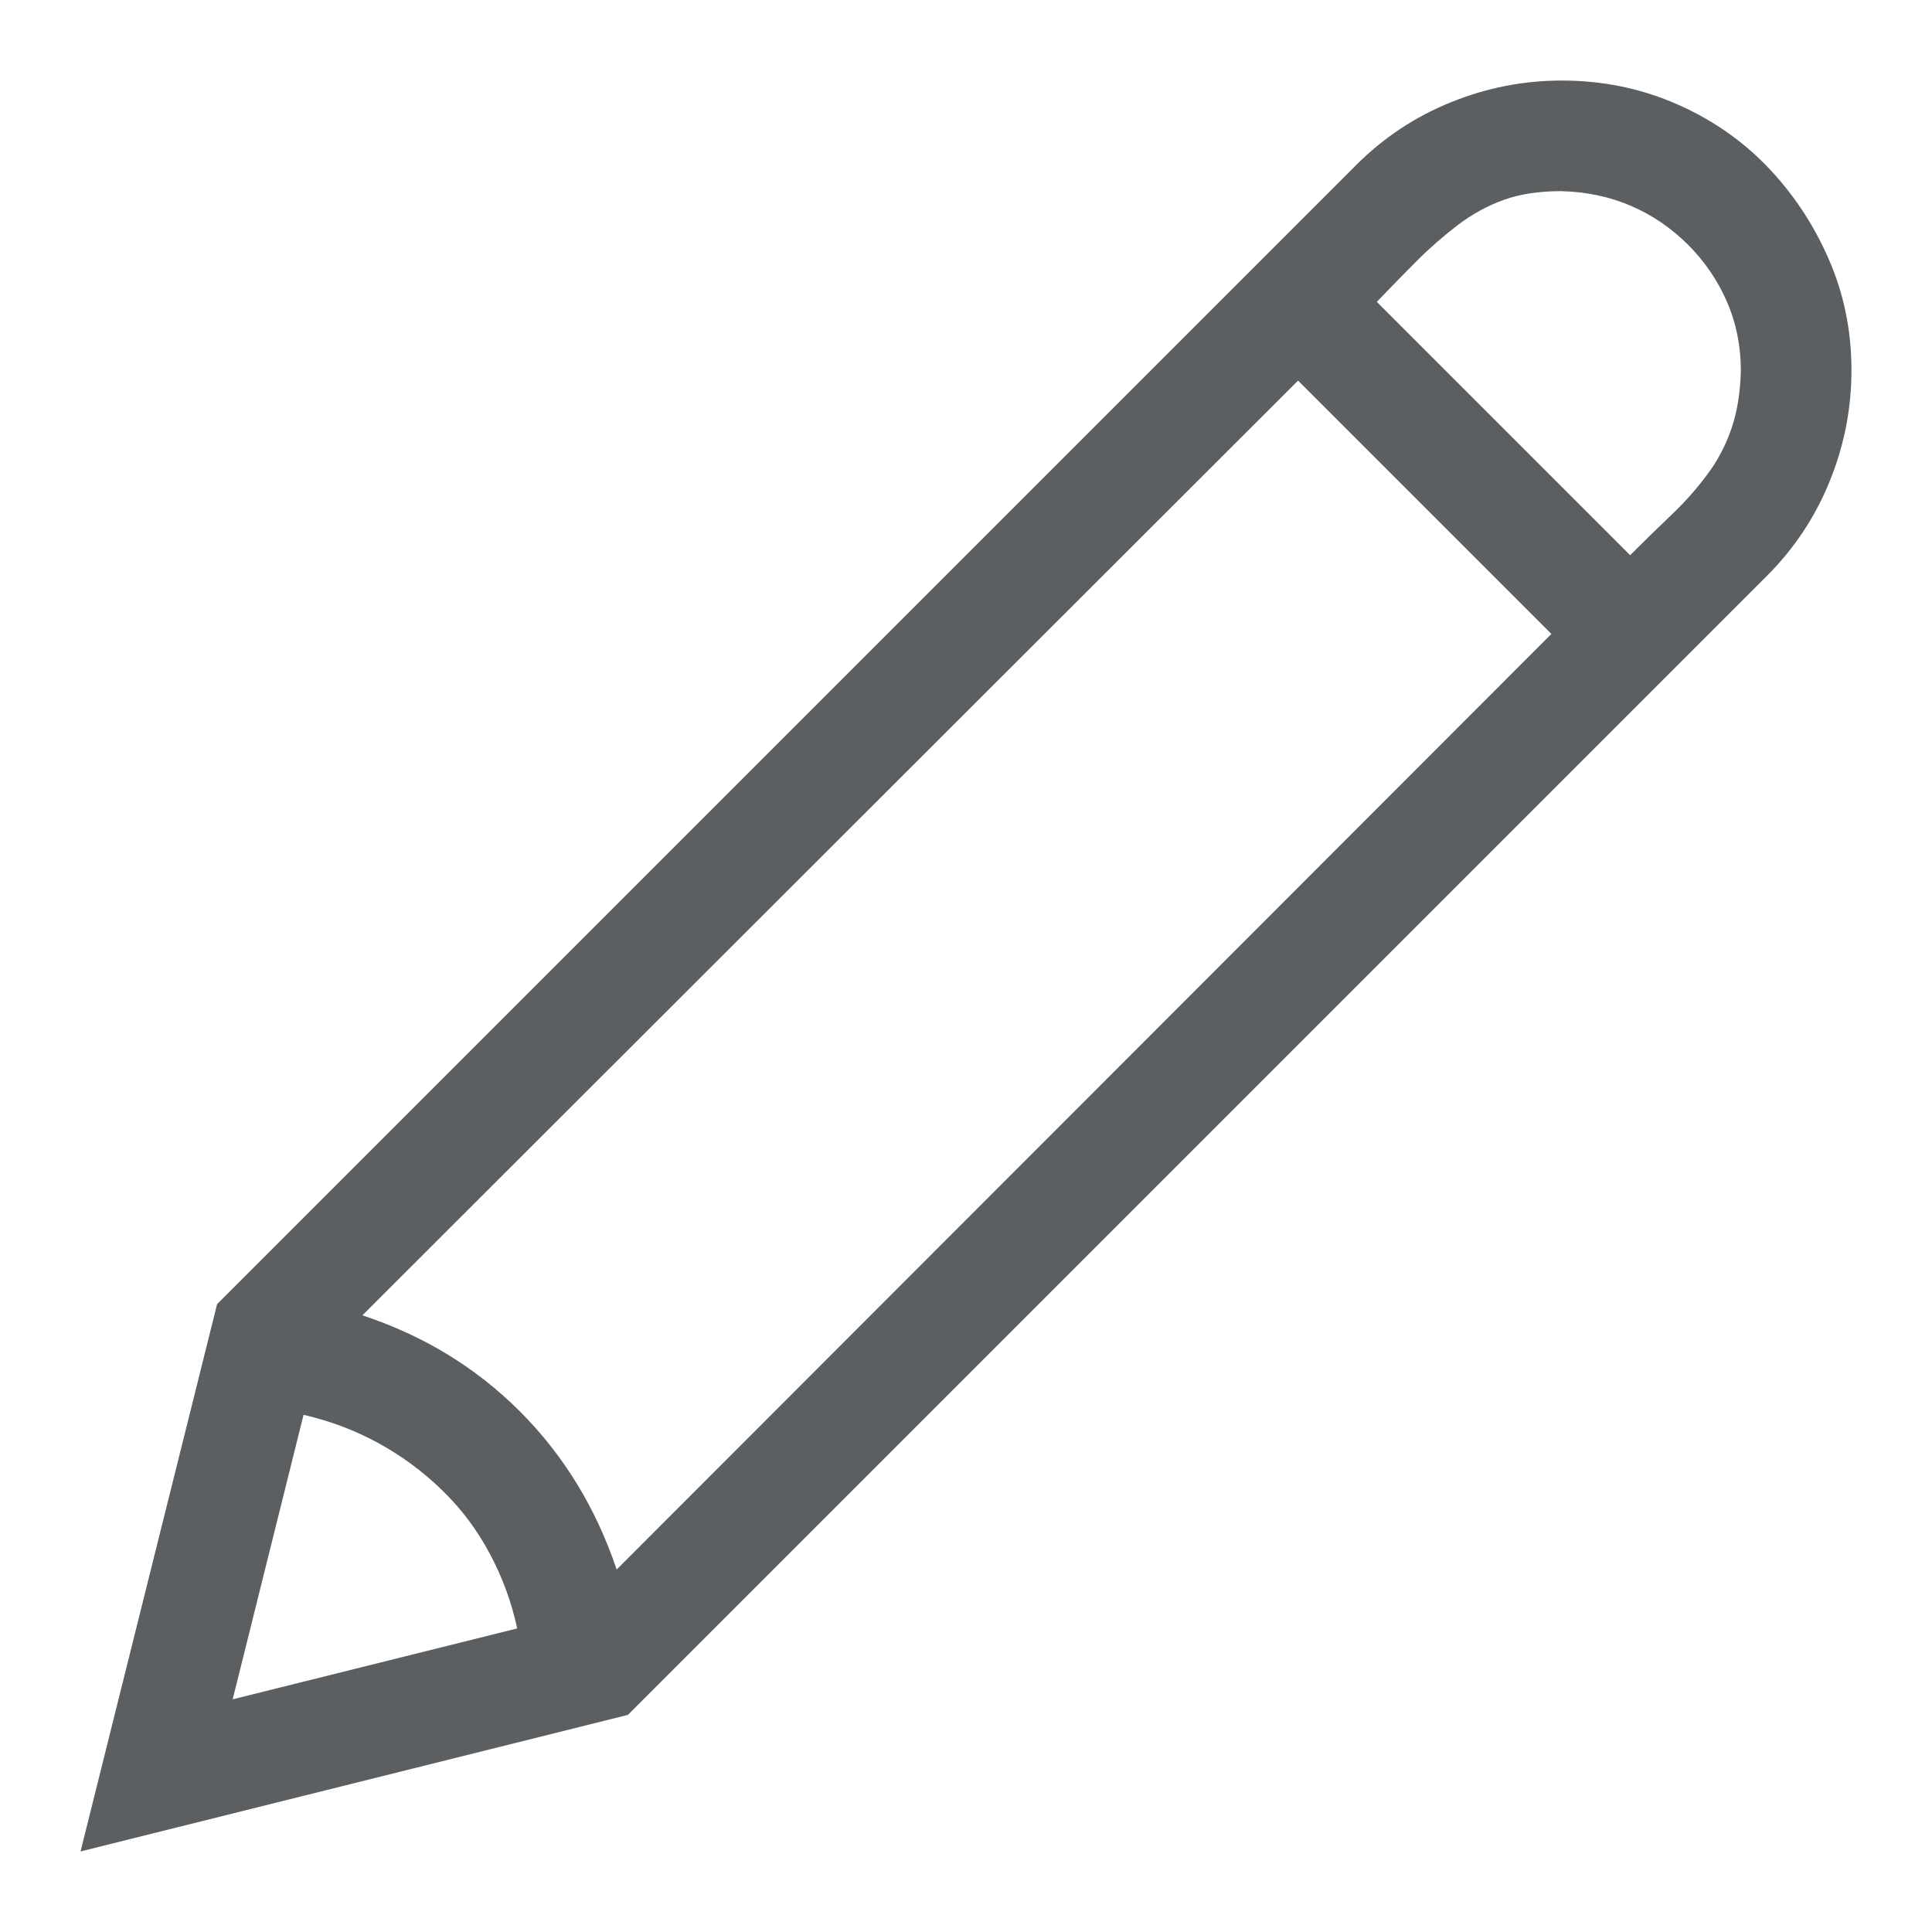 <svg width="16" height="16" viewBox="0 0 16 16" fill="none" xmlns="http://www.w3.org/2000/svg">
<path d="M15.333 3.066C15.333 3.381 15.274 3.686 15.154 3.982C15.035 4.278 14.861 4.541 14.632 4.77L5.2 14.202L0.667 15.333L1.798 10.8L11.23 1.368C11.459 1.139 11.722 0.965 12.018 0.846C12.314 0.726 12.619 0.667 12.934 0.667C13.264 0.667 13.574 0.729 13.865 0.853C14.156 0.977 14.41 1.149 14.624 1.368C14.839 1.588 15.011 1.843 15.14 2.135C15.269 2.426 15.333 2.736 15.333 3.066ZM3.001 10.893C3.507 11.06 3.942 11.325 4.305 11.688C4.668 12.051 4.935 12.488 5.107 12.998L12.848 5.25L10.75 3.152L3.001 10.893ZM1.927 14.073L4.283 13.486C4.236 13.266 4.159 13.058 4.054 12.863C3.949 12.667 3.818 12.492 3.66 12.34C3.503 12.187 3.328 12.058 3.137 11.953C2.946 11.848 2.739 11.769 2.514 11.717L1.927 14.073ZM13.5 4.598C13.619 4.479 13.734 4.367 13.844 4.262C13.954 4.157 14.052 4.047 14.137 3.932C14.223 3.818 14.29 3.691 14.338 3.553C14.386 3.414 14.412 3.254 14.417 3.073C14.417 2.867 14.379 2.676 14.302 2.5C14.226 2.323 14.118 2.166 13.98 2.027C13.841 1.889 13.684 1.781 13.507 1.705C13.331 1.629 13.137 1.588 12.927 1.583C12.746 1.583 12.588 1.607 12.454 1.655C12.321 1.703 12.194 1.772 12.075 1.862C11.956 1.953 11.843 2.051 11.738 2.156C11.633 2.261 11.521 2.376 11.402 2.5L13.5 4.598Z" fill="#5C5F62"/>
</svg>
